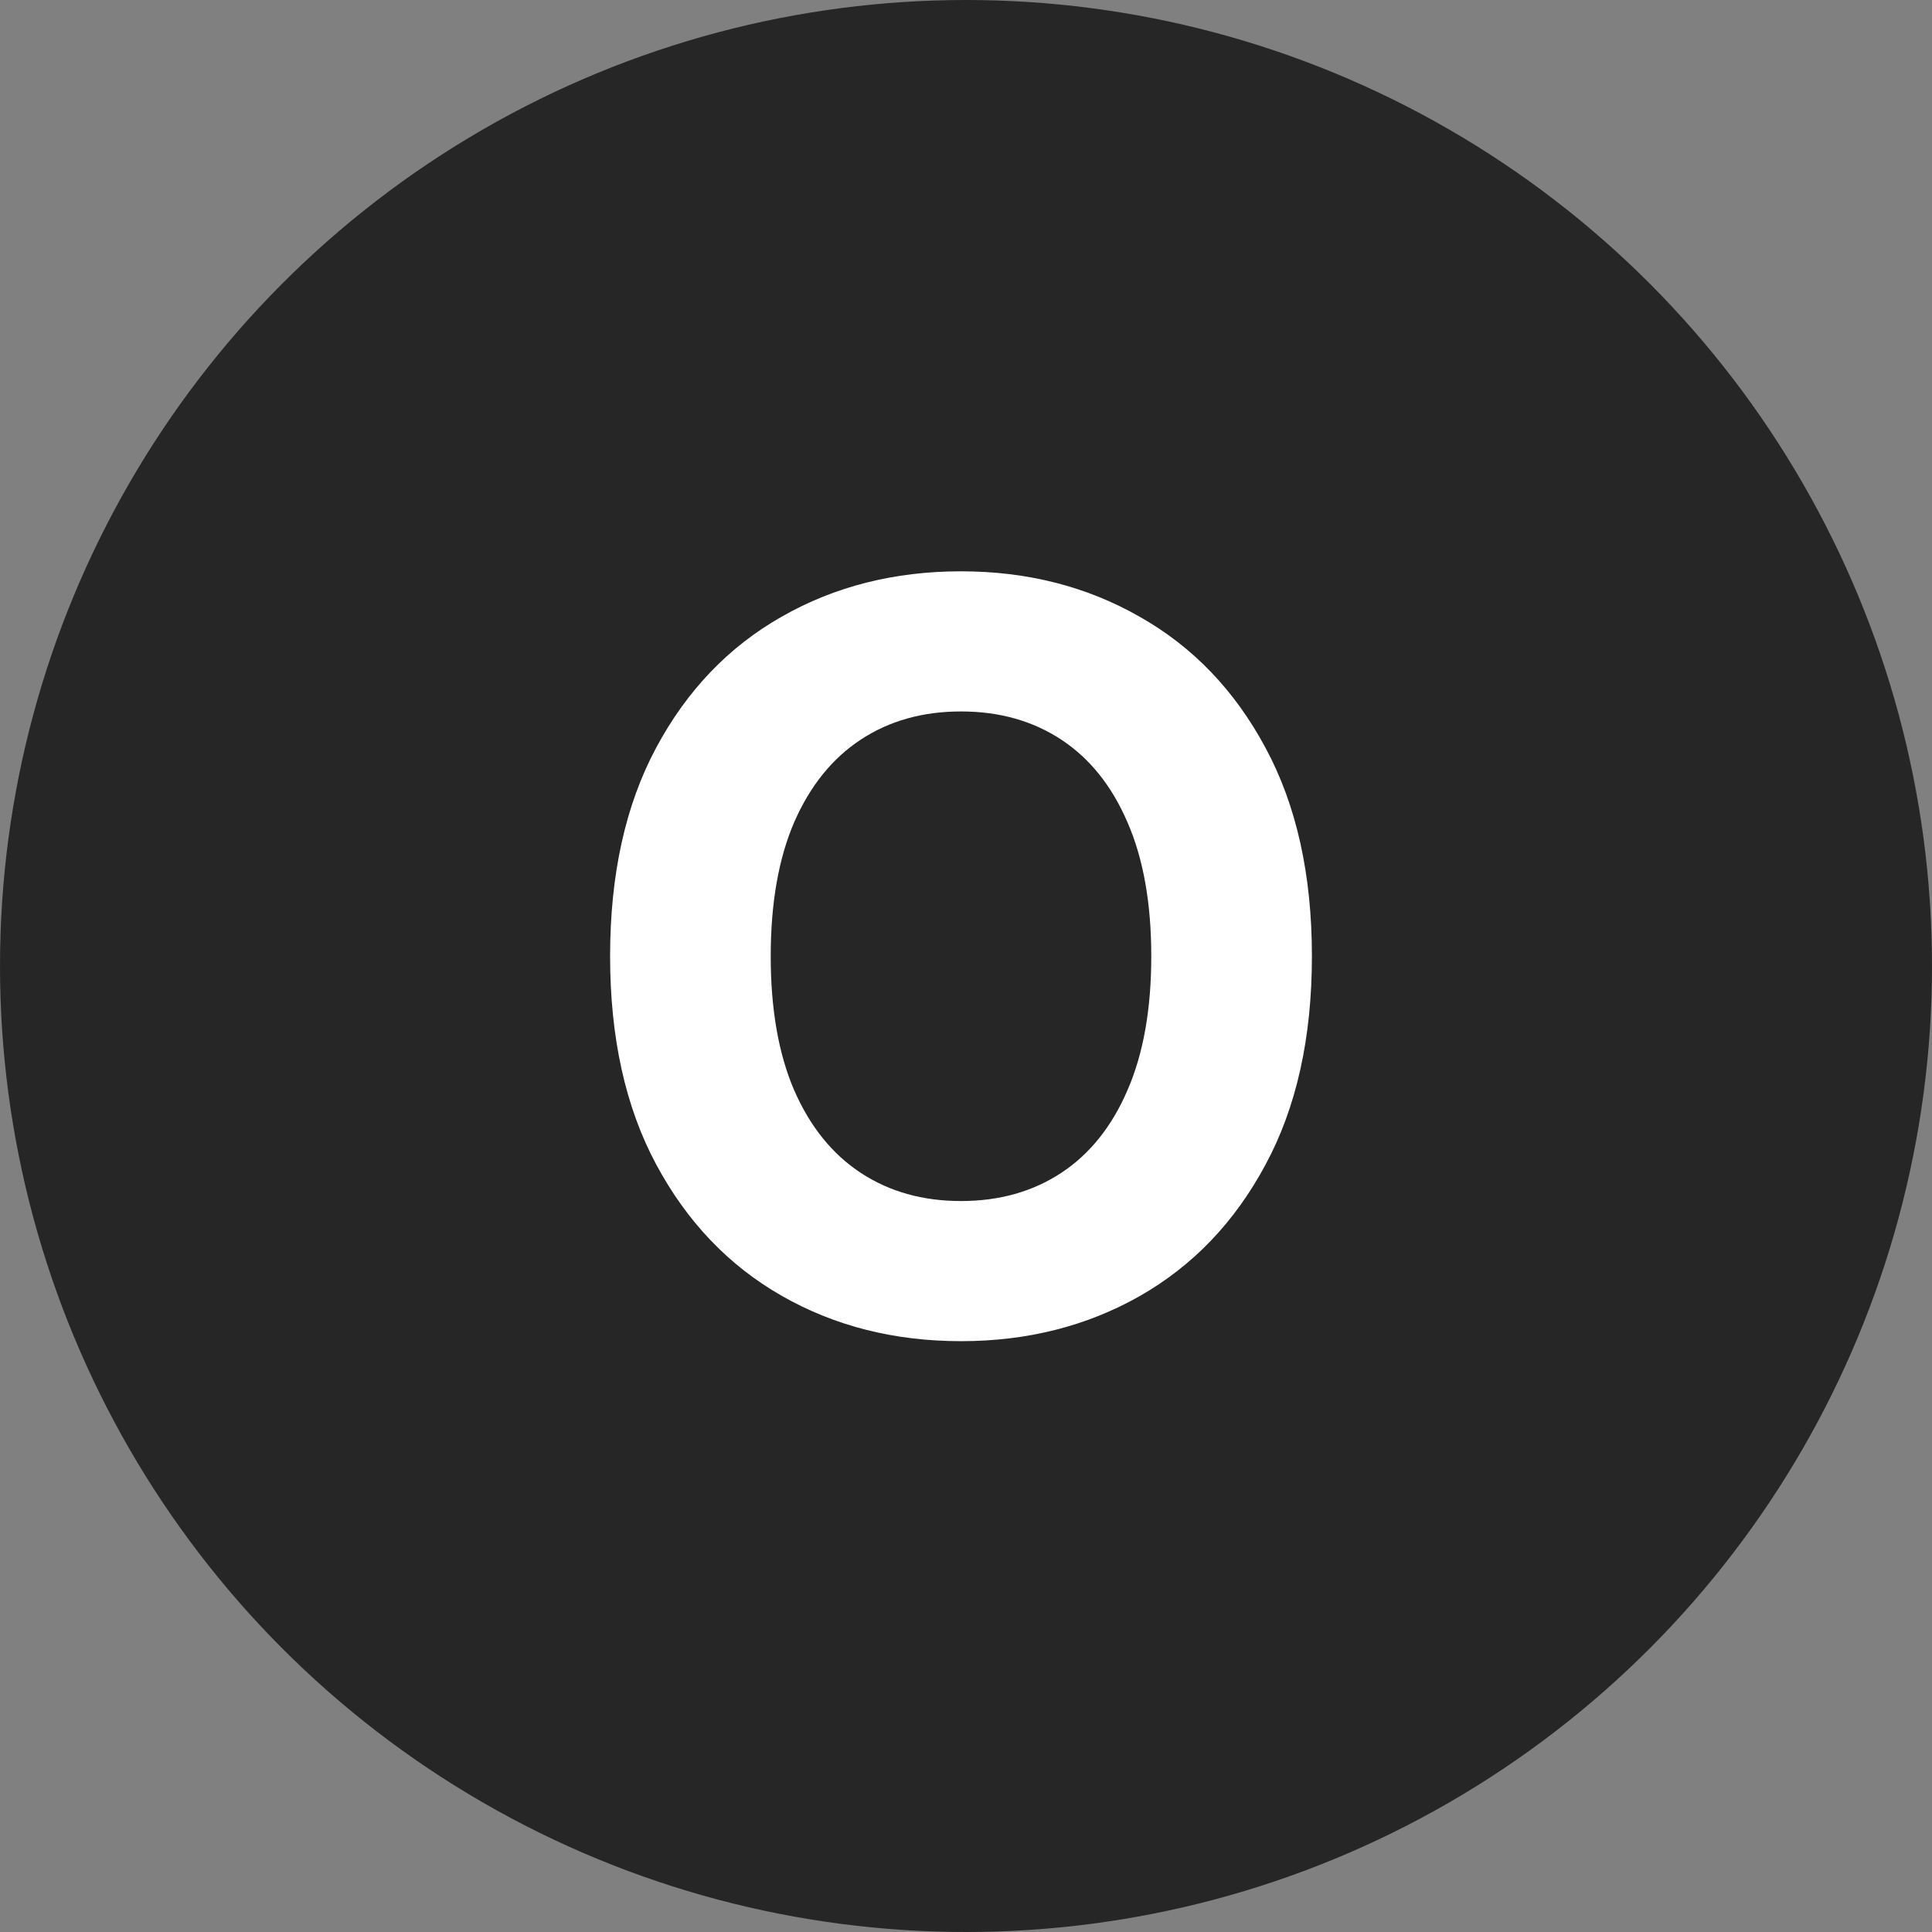 <svg width="90" height="90" viewBox="0 0 90 90" fill="none" xmlns="http://www.w3.org/2000/svg">
<rect x="0" y="0" width="90" height="90" fill="#808080" stroke="none"/>
<circle cx="45" cy="45" r="45" fill="#262626"/>
<path d="M61.114 44.545C61.114 48.352 60.392 51.591 58.949 54.261C57.517 56.932 55.562 58.972 53.085 60.381C50.619 61.778 47.847 62.477 44.767 62.477C41.665 62.477 38.881 61.773 36.415 60.364C33.949 58.955 32 56.915 30.568 54.244C29.136 51.574 28.421 48.341 28.421 44.545C28.421 40.739 29.136 37.5 30.568 34.83C32 32.159 33.949 30.125 36.415 28.727C38.881 27.318 41.665 26.614 44.767 26.614C47.847 26.614 50.619 27.318 53.085 28.727C55.562 30.125 57.517 32.159 58.949 34.83C60.392 37.5 61.114 40.739 61.114 44.545ZM53.631 44.545C53.631 42.08 53.261 40 52.523 38.307C51.795 36.614 50.767 35.33 49.438 34.455C48.108 33.58 46.551 33.142 44.767 33.142C42.983 33.142 41.426 33.58 40.097 34.455C38.767 35.33 37.733 36.614 36.994 38.307C36.267 40 35.903 42.08 35.903 44.545C35.903 47.011 36.267 49.091 36.994 50.784C37.733 52.477 38.767 53.761 40.097 54.636C41.426 55.511 42.983 55.949 44.767 55.949C46.551 55.949 48.108 55.511 49.438 54.636C50.767 53.761 51.795 52.477 52.523 50.784C53.261 49.091 53.631 47.011 53.631 44.545Z" fill="white"/>
</svg>
